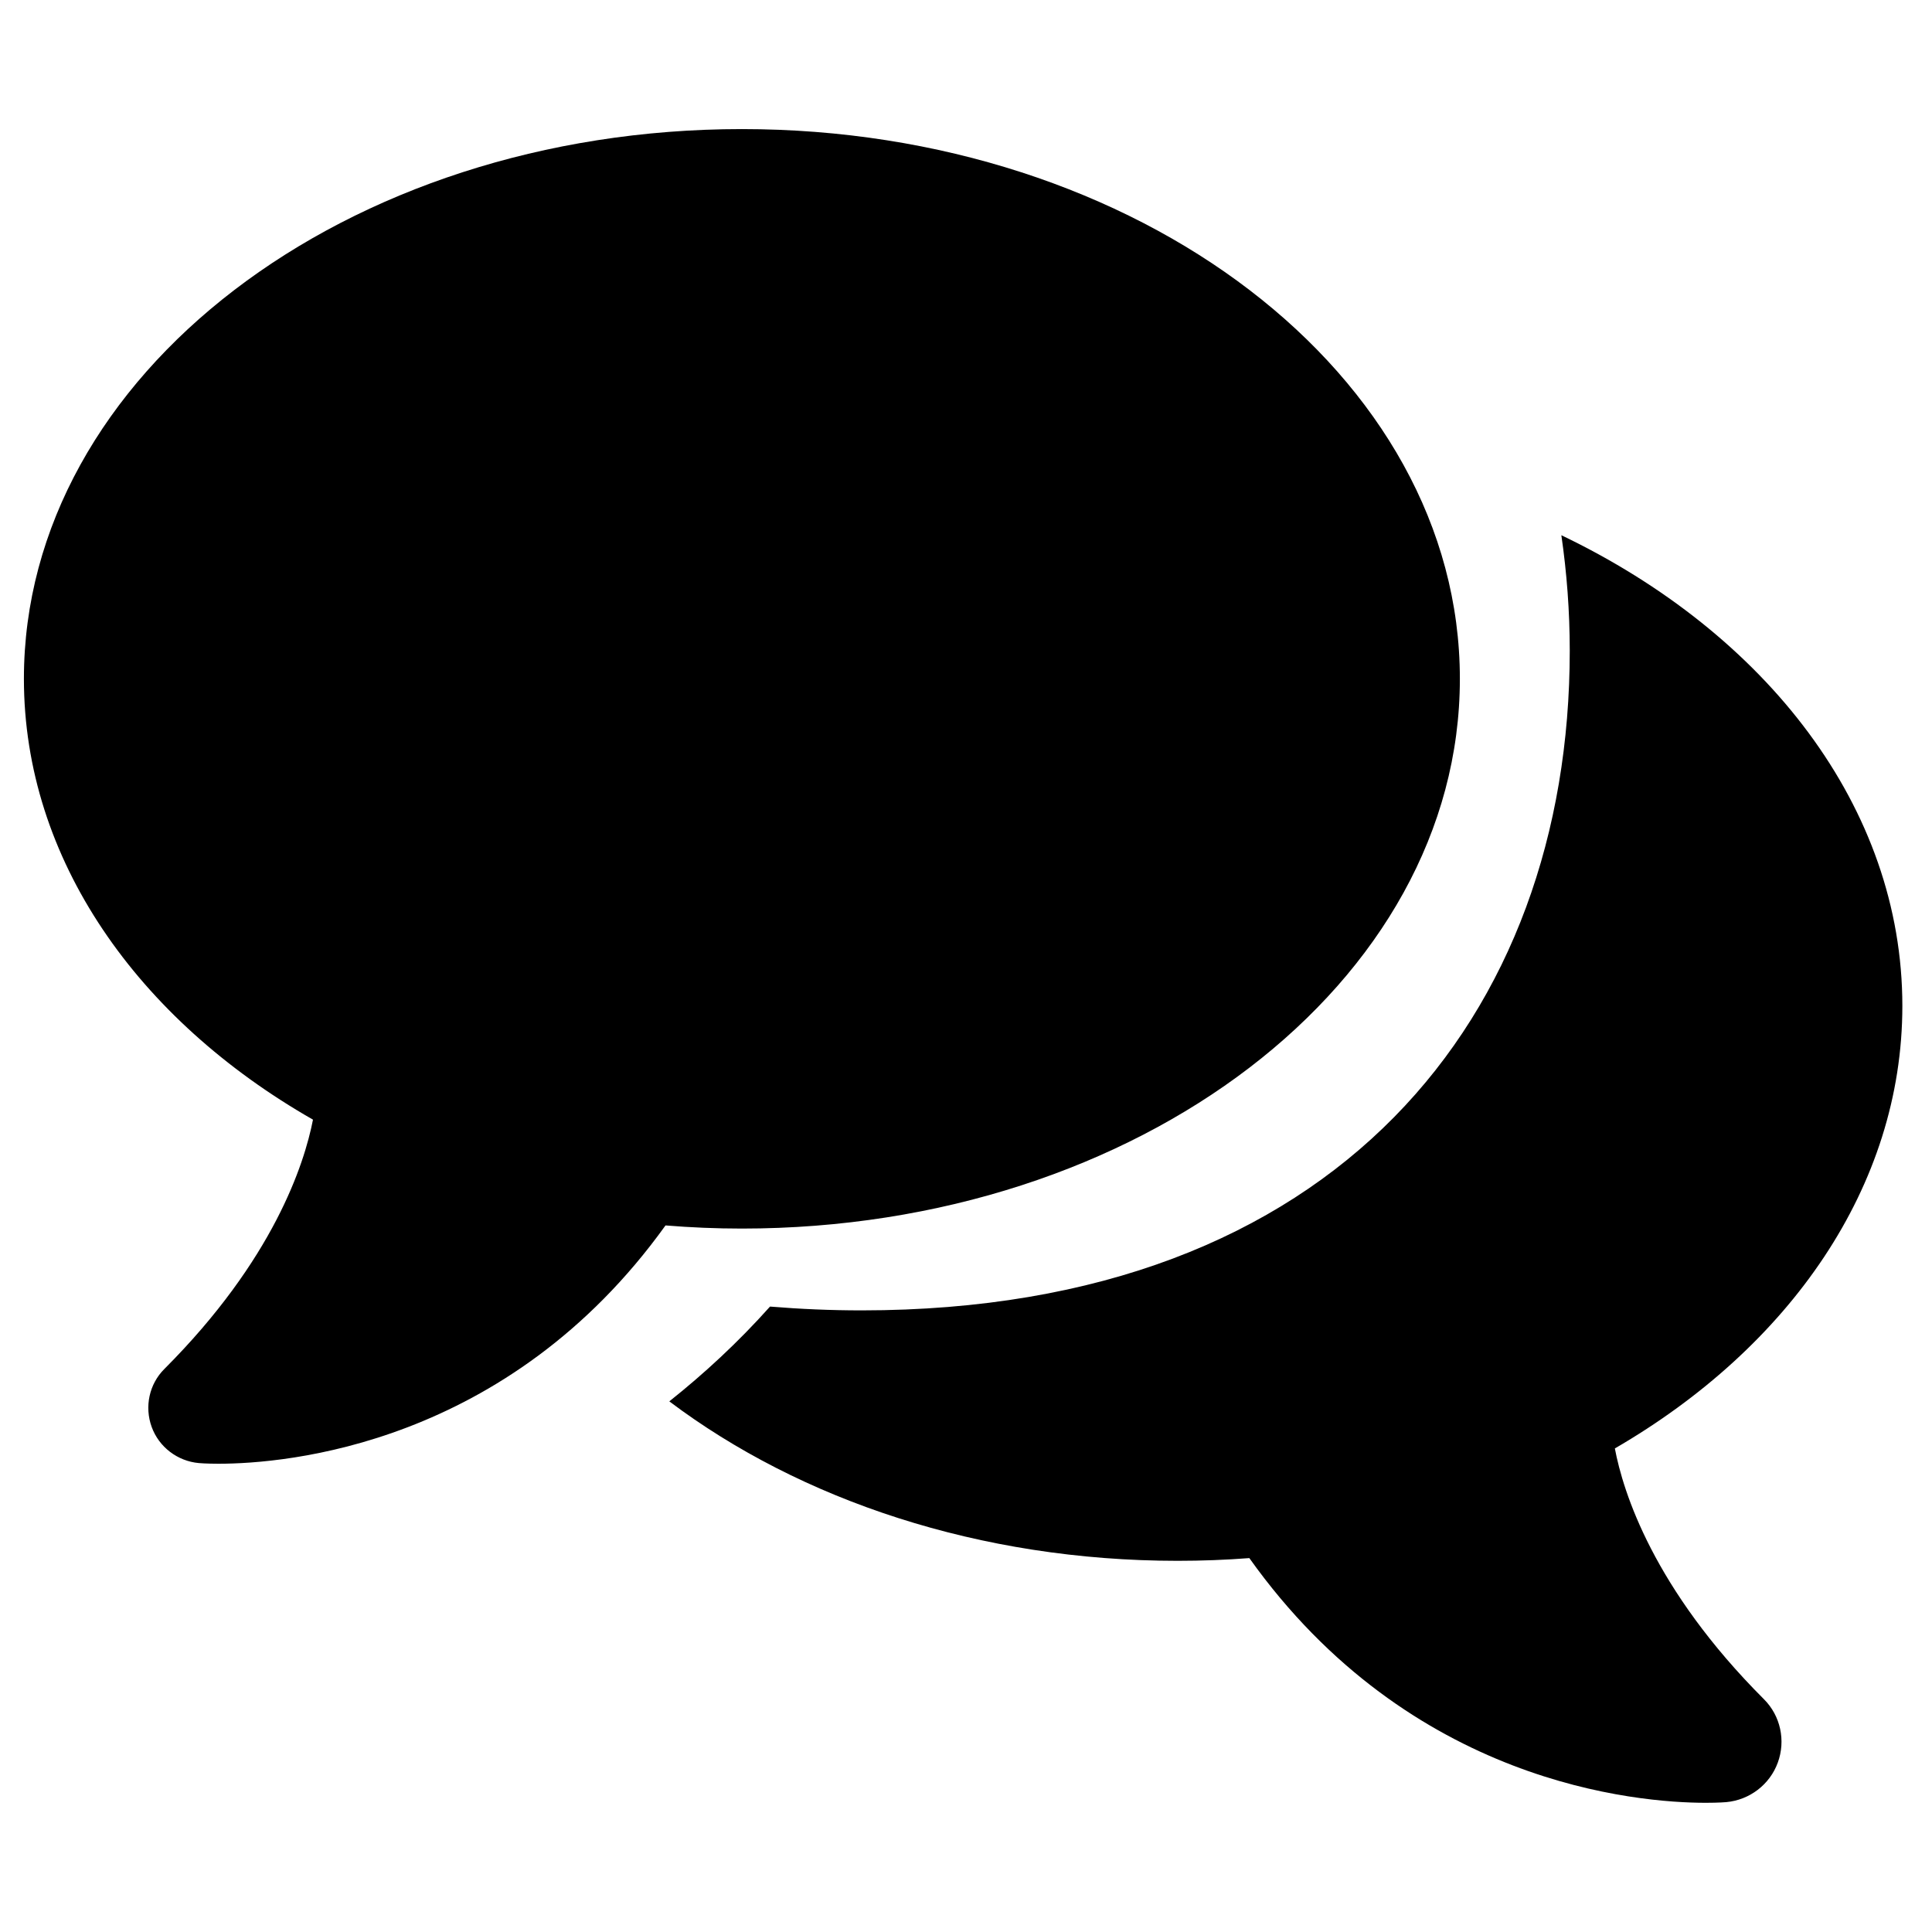 <!-- Generated by IcoMoon.io -->
<svg version="1.1" xmlns="http://www.w3.org/2000/svg" width="32" height="32" viewBox="0 0 32 32">
<title>comments</title>
<path d="M26.745 23.992c2.894-1.678 4.764-4.337 4.764-7.331 0-3.288-2.257-6.171-5.648-7.796 0.090 0.621 0.139 1.259 0.139 1.912 0 6.034-3.848 10.927-11.729 10.927-0.512 0-1.018-0.022-1.517-0.063-0.532 0.596-1.094 1.113-1.668 1.57 2.167 1.633 5.138 2.641 8.419 2.641 0.401 0 0.797-0.015 1.188-0.045 2.665 3.743 6.425 4.053 7.561 4.053 0.216 0 0.337-0.011 0.337-0.011 0.387-0.035 0.722-0.29 0.855-0.655 0.133-0.364 0.046-0.774-0.229-1.049-1.834-1.834-2.334-3.436-2.47-4.155zM24.18 11.243c0-5.029-5.324-9.105-11.892-9.105s-11.892 4.077-11.892 9.105c0 2.989 1.883 5.642 4.788 7.302-0.144 0.737-0.654 2.32-2.462 4.13-0.251 0.25-0.331 0.625-0.21 0.959s0.428 0.567 0.781 0.599c0 0 0.116 0.011 0.327 0.011 1.112 0 4.785-0.302 7.403-3.947 0.416 0.034 0.838 0.052 1.264 0.052 6.568 0 11.893-4.076 11.893-9.104z"></path>
</svg>
